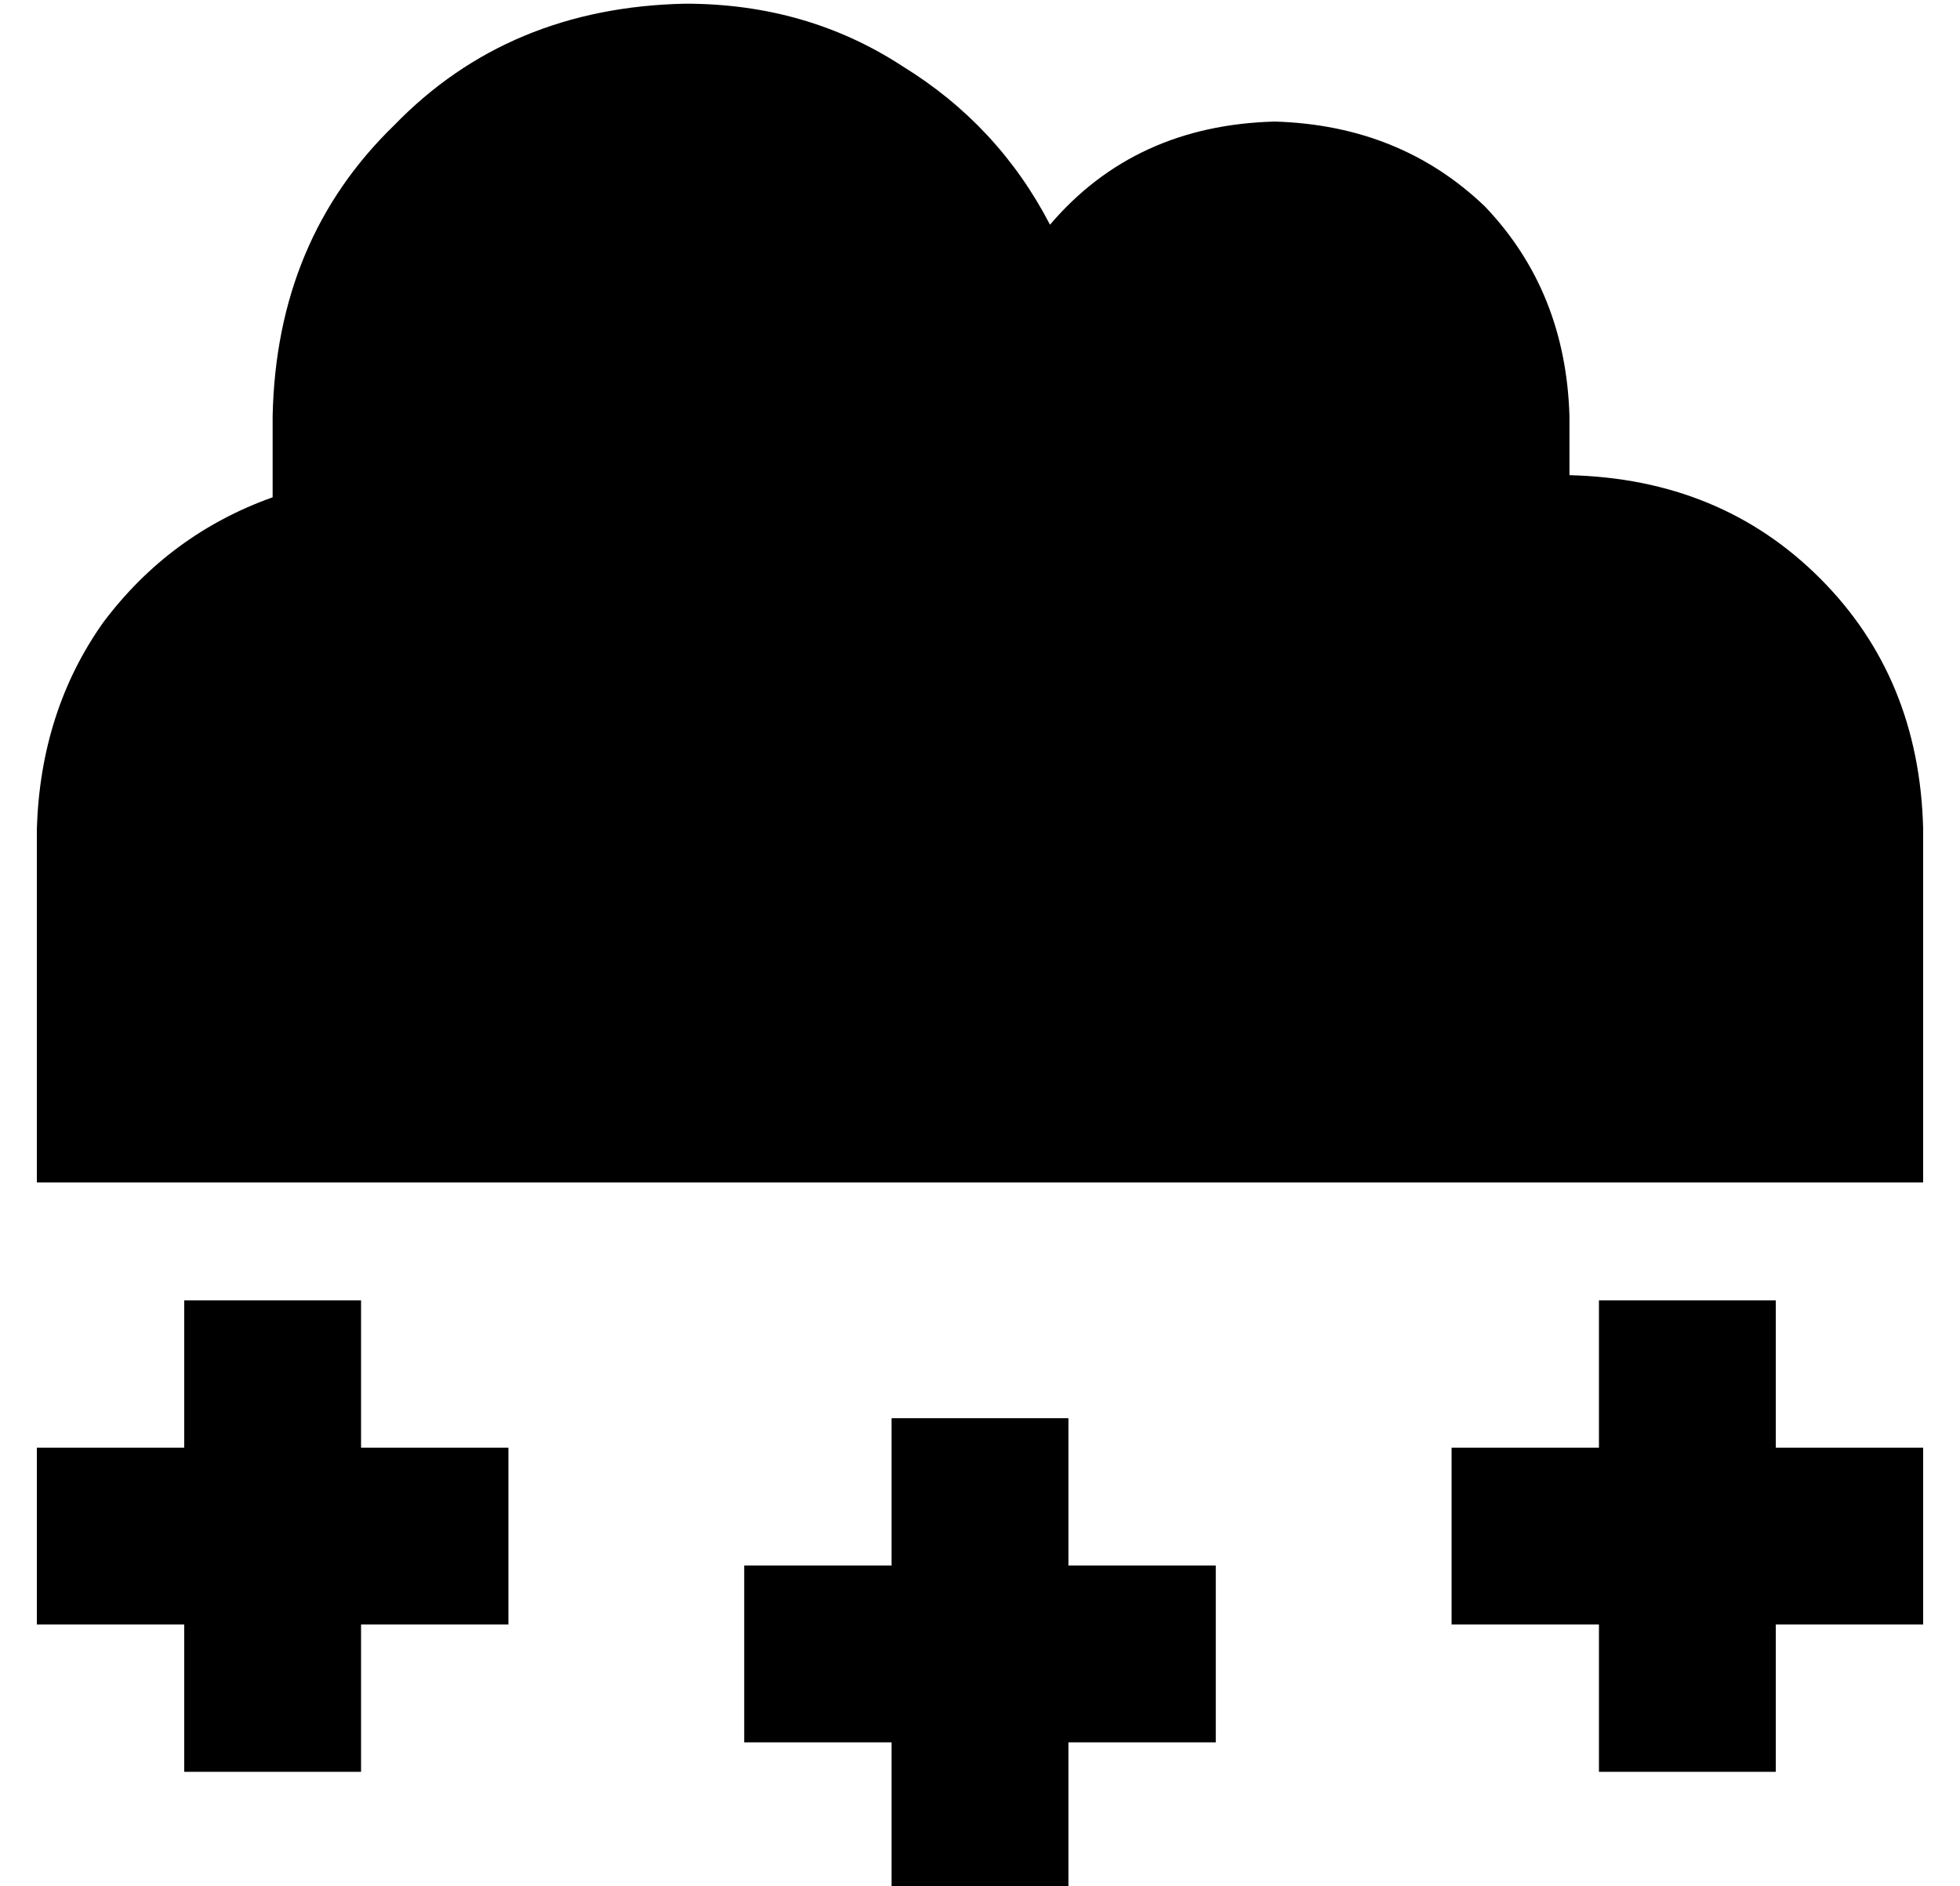 <?xml version="1.0" standalone="no"?>
<!DOCTYPE svg PUBLIC "-//W3C//DTD SVG 1.1//EN" "http://www.w3.org/Graphics/SVG/1.1/DTD/svg11.dtd" >
<svg xmlns="http://www.w3.org/2000/svg" xmlns:xlink="http://www.w3.org/1999/xlink" version="1.1" viewBox="-10 -40 532 512">
   <path fill="currentColor"
d="M96 281h-96h96h-96v-96v0q1 -32 18 -56q18 -24 46 -34v-22v0q1 -48 33 -79q31 -32 79 -33q33 0 59 17q26 16 40 43q23 -27 61 -28q34 1 57 23q22 23 23 57v16v0q41 1 68 28t28 68v96v0h-96h-320zM88 313v24v-24v24v16v0h16h24v48v0h-24h-16v16v0v24v0h-48v0v-24v0v-16v0
h-16h-24v-48v0h24h16v-16v0v-24v0h48v0zM280 345v24v-24v24v16v0h16h24v48v0h-24h-16v16v0v24v0h-48v0v-24v0v-16v0h-16h-24v-48v0h24h16v-16v0v-24v0h48v0zM472 337v16v-16v16h16h24v48v0h-24h-16v16v0v24v0h-48v0v-24v0v-16v0h-16h-24v-48v0h24h16v-16v0v-24v0h48v0v24v0z
" />
</svg>
